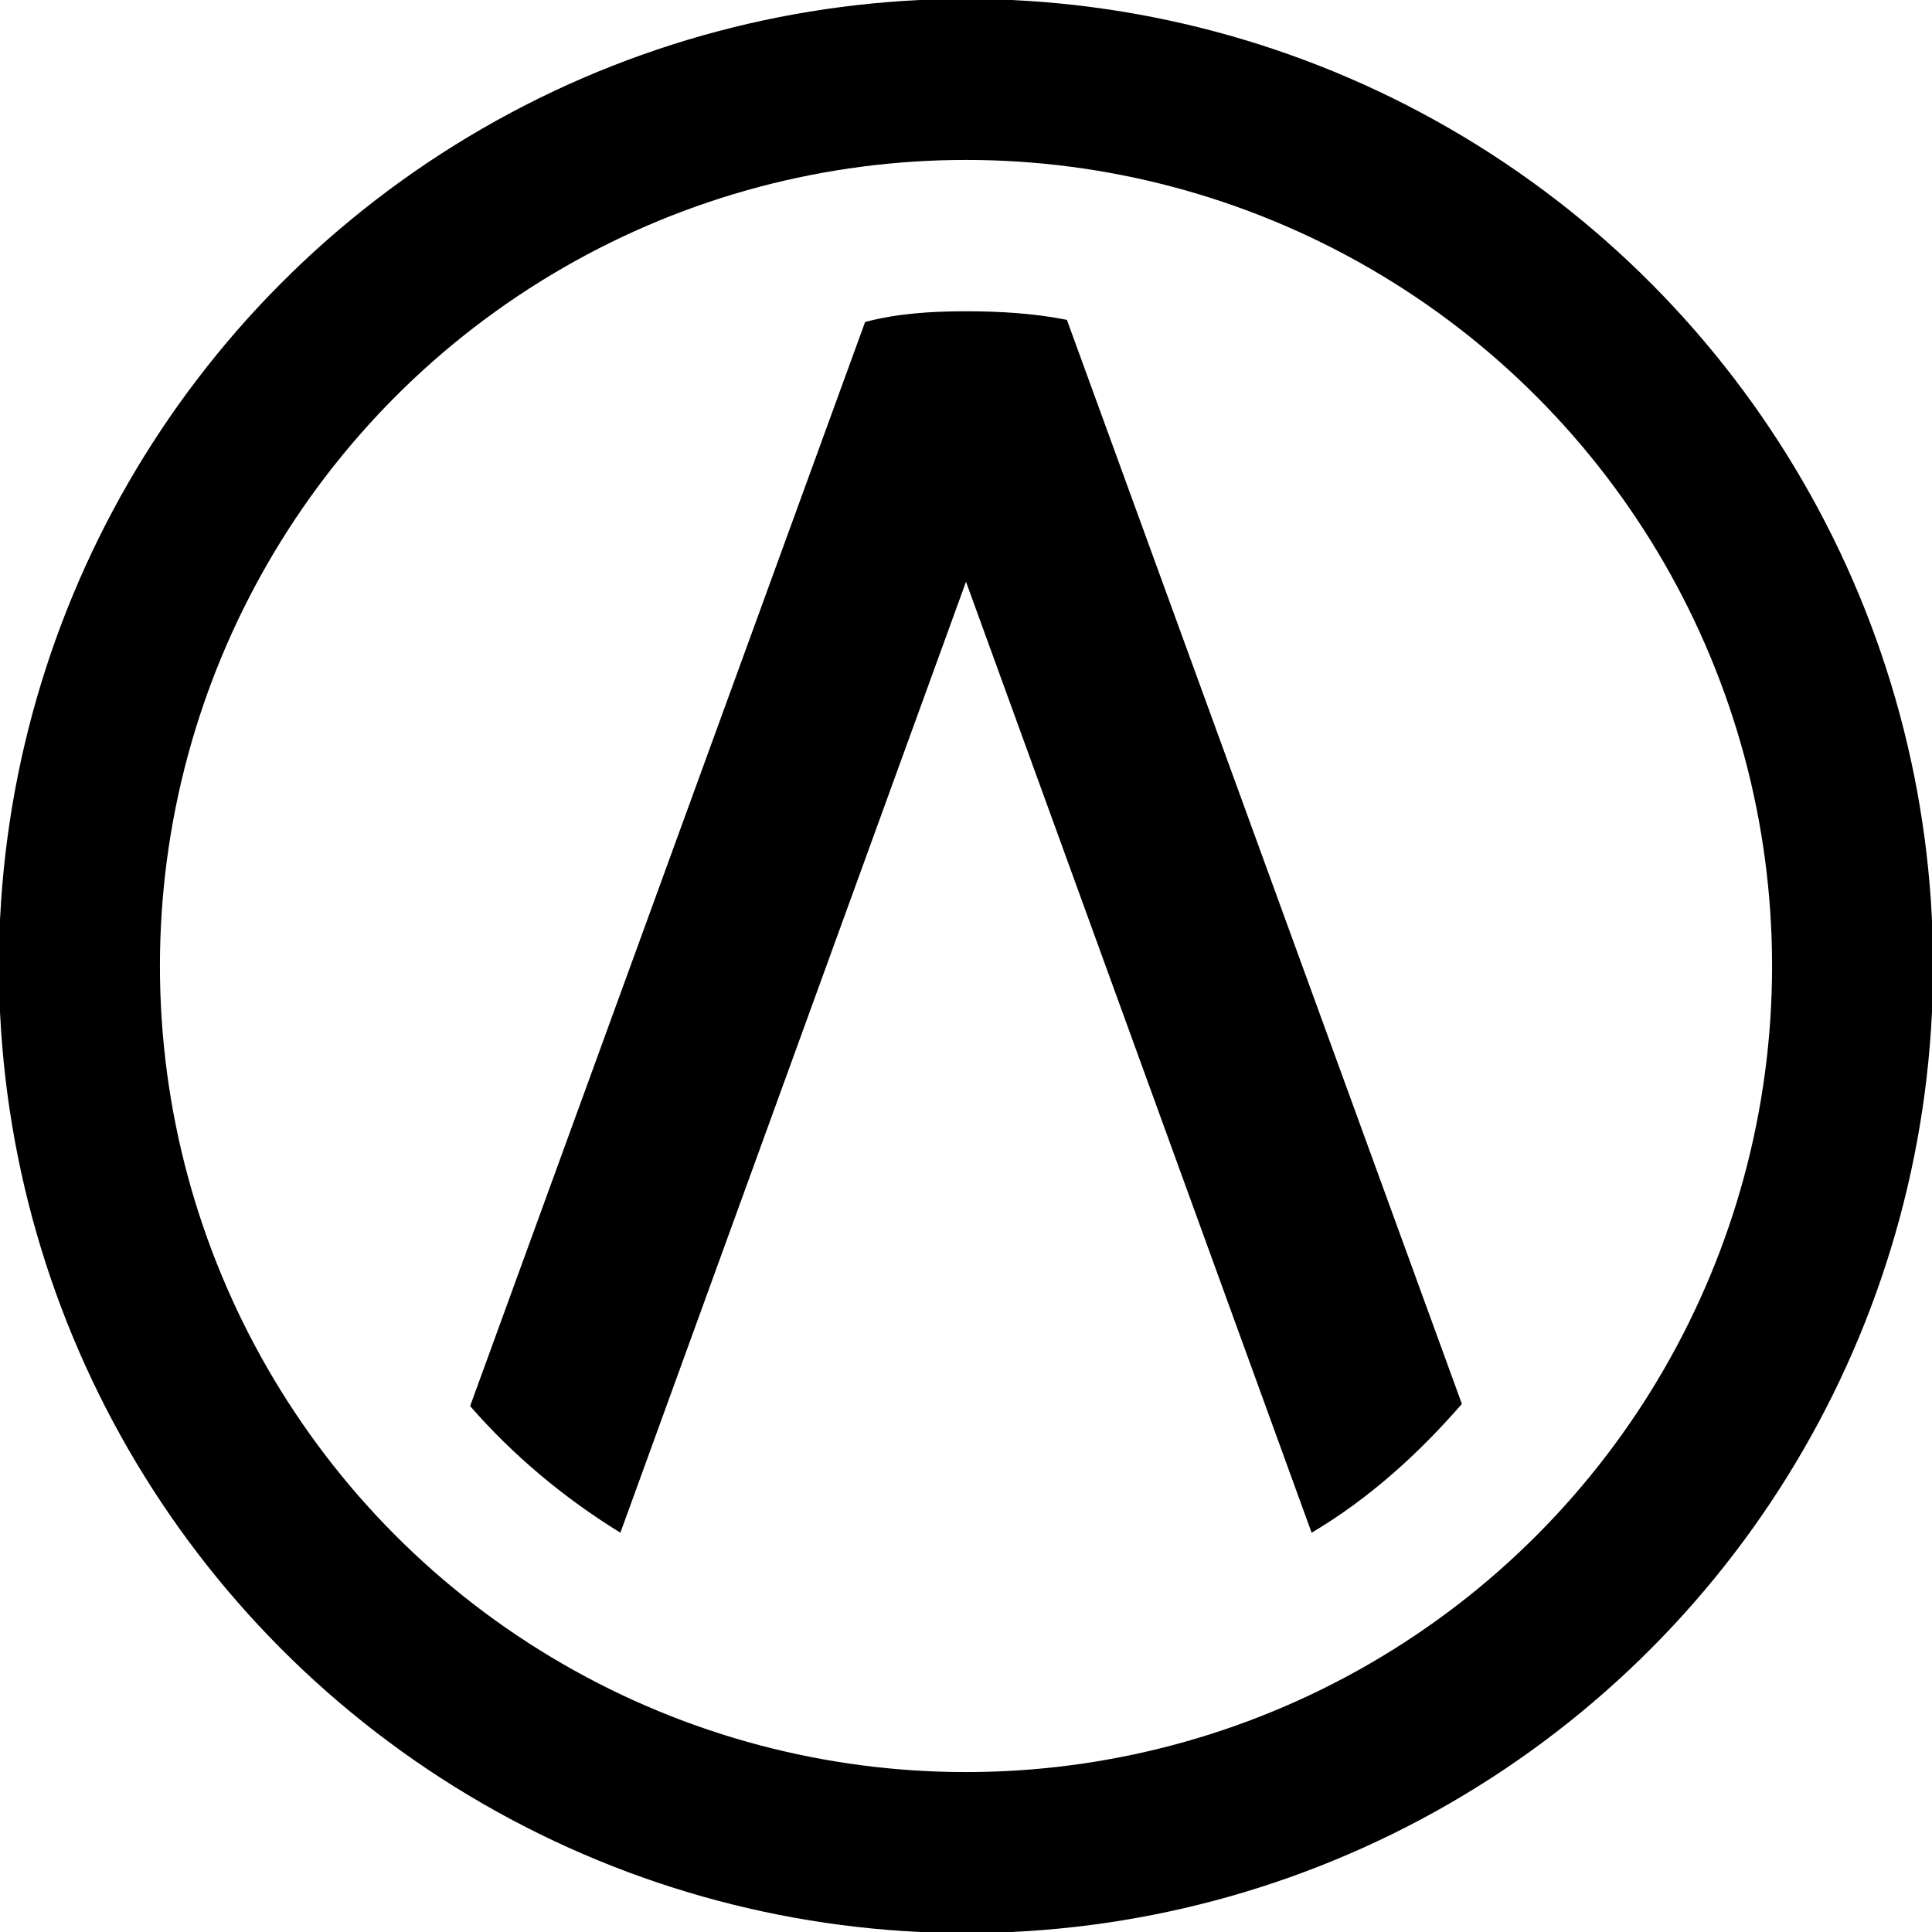 <?xml version="1.0" encoding="utf-8"?>
<svg version="1.1" xmlns="http://www.w3.org/2000/svg" xmlns:xlink="http://www.w3.org/1999/xlink" x="0px" y="0px"
	 viewBox="0 0 9 9" style="enable-background:new 0 0 9 9;" xml:space="preserve">
<style type="text/css">
	.st0{fill:none;stroke:#000000;stroke-width:0.75;stroke-miterlimit:10;}
</style>
<g>
	<path d="M6.11,7.14L4.5,2.71L2.89,7.14c-0.26-0.16-0.5-0.36-0.7-0.59l1.84-5.05C4.18,1.46,4.34,1.45,4.5,1.45
		c0.16,0,0.32,0.01,0.47,0.04l1.84,5.05C6.61,6.77,6.38,6.98,6.11,7.14"/>
</g>
<circle class="st0" cx="4.5" cy="4.5" r="4.13"/>
</svg>
